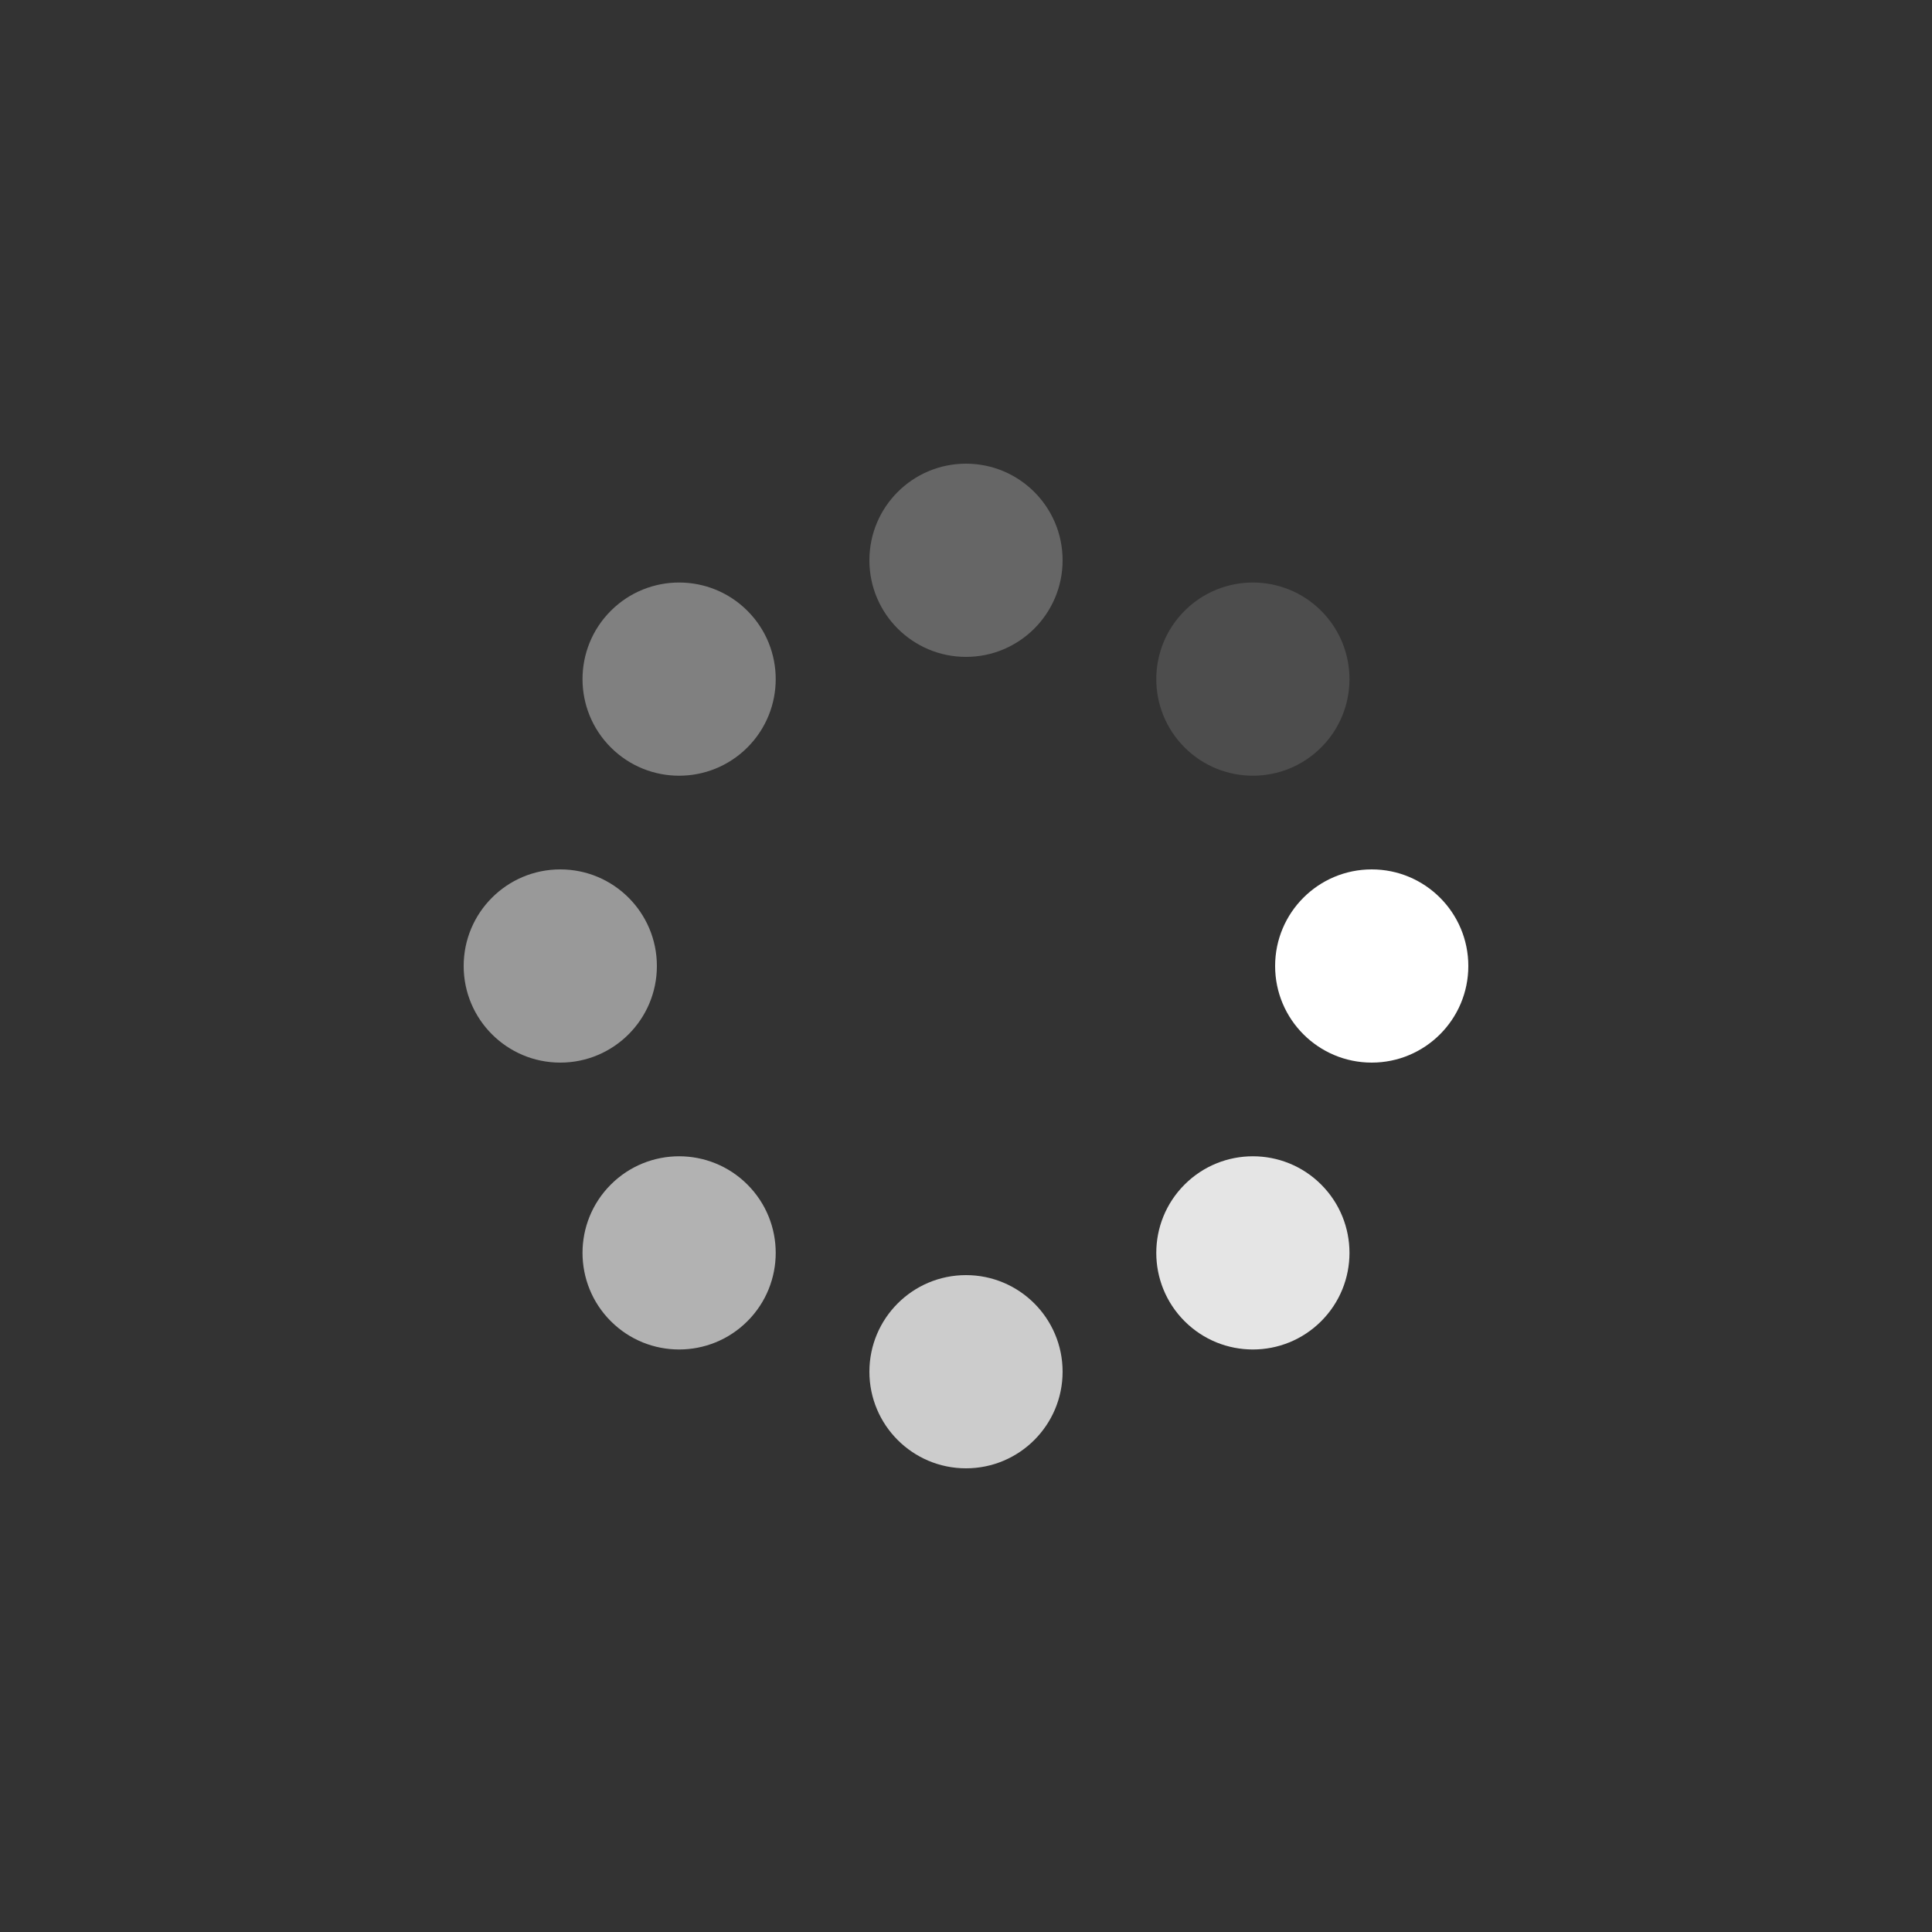 <?xml version="1.0" encoding="utf-8"?>
<svg xmlns="http://www.w3.org/2000/svg" xmlns:xlink="http://www.w3.org/1999/xlink" style="margin: auto; background: none; display: block; shape-rendering: auto;" width="200px" height="200px" viewBox="0 0 100 100" preserveAspectRatio="xMidYMid">
<rect x="0" y="0" width="100" height="100" fill="#333333" stroke="none"/>
<g transform="translate(71,50)">
<g transform="rotate(0)">
<circle cx="0" cy="0" r="5" fill="#fff" fill-opacity="1">
  <animateTransform attributeName="transform" type="scale" begin="-0.875s" values="0.37 0.37;1 1" keyTimes="0;1" dur="1s" repeatCount="indefinite"></animateTransform>
  <animate attributeName="fill-opacity" keyTimes="0;1" dur="1s" repeatCount="indefinite" values="1;0" begin="-0.875s"></animate>
</circle>
</g>
</g><g transform="translate(64.849,64.849)">
<g transform="rotate(45)">
<circle cx="0" cy="0" r="5" fill="#fff" fill-opacity="0.875">
  <animateTransform attributeName="transform" type="scale" begin="-0.75s" values="0.37 0.37;1 1" keyTimes="0;1" dur="1s" repeatCount="indefinite"></animateTransform>
  <animate attributeName="fill-opacity" keyTimes="0;1" dur="1s" repeatCount="indefinite" values="1;0" begin="-0.75s"></animate>
</circle>
</g>
</g><g transform="translate(50,71)">
<g transform="rotate(90)">
<circle cx="0" cy="0" r="5" fill="#fff" fill-opacity="0.75">
  <animateTransform attributeName="transform" type="scale" begin="-0.625s" values="0.37 0.37;1 1" keyTimes="0;1" dur="1s" repeatCount="indefinite"></animateTransform>
  <animate attributeName="fill-opacity" keyTimes="0;1" dur="1s" repeatCount="indefinite" values="1;0" begin="-0.625s"></animate>
</circle>
</g>
</g><g transform="translate(35.151,64.849)">
<g transform="rotate(135)">
<circle cx="0" cy="0" r="5" fill="#fff" fill-opacity="0.625">
  <animateTransform attributeName="transform" type="scale" begin="-0.5s" values="0.37 0.37;1 1" keyTimes="0;1" dur="1s" repeatCount="indefinite"></animateTransform>
  <animate attributeName="fill-opacity" keyTimes="0;1" dur="1s" repeatCount="indefinite" values="1;0" begin="-0.5s"></animate>
</circle>
</g>
</g><g transform="translate(29,50)">
<g transform="rotate(180)">
<circle cx="0" cy="0" r="5" fill="#fff" fill-opacity="0.5">
  <animateTransform attributeName="transform" type="scale" begin="-0.375s" values="0.37 0.37;1 1" keyTimes="0;1" dur="1s" repeatCount="indefinite"></animateTransform>
  <animate attributeName="fill-opacity" keyTimes="0;1" dur="1s" repeatCount="indefinite" values="1;0" begin="-0.375s"></animate>
</circle>
</g>
</g><g transform="translate(35.151,35.151)">
<g transform="rotate(225)">
<circle cx="0" cy="0" r="5" fill="#fff" fill-opacity="0.375">
  <animateTransform attributeName="transform" type="scale" begin="-0.25s" values="0.37 0.37;1 1" keyTimes="0;1" dur="1s" repeatCount="indefinite"></animateTransform>
  <animate attributeName="fill-opacity" keyTimes="0;1" dur="1s" repeatCount="indefinite" values="1;0" begin="-0.25s"></animate>
</circle>
</g>
</g><g transform="translate(50,29)">
<g transform="rotate(270)">
<circle cx="0" cy="0" r="5" fill="#fff" fill-opacity="0.25">
  <animateTransform attributeName="transform" type="scale" begin="-0.125s" values="0.37 0.37;1 1" keyTimes="0;1" dur="1s" repeatCount="indefinite"></animateTransform>
  <animate attributeName="fill-opacity" keyTimes="0;1" dur="1s" repeatCount="indefinite" values="1;0" begin="-0.125s"></animate>
</circle>
</g>
</g><g transform="translate(64.849,35.151)">
<g transform="rotate(315)">
<circle cx="0" cy="0" r="5" fill="#fff" fill-opacity="0.125">
  <animateTransform attributeName="transform" type="scale" begin="0s" values="0.37 0.37;1 1" keyTimes="0;1" dur="1s" repeatCount="indefinite"></animateTransform>
  <animate attributeName="fill-opacity" keyTimes="0;1" dur="1s" repeatCount="indefinite" values="1;0" begin="0s"></animate>
</circle>
</g>
</g>
<!-- [ldio] generated by https://loading.io/ --></svg>